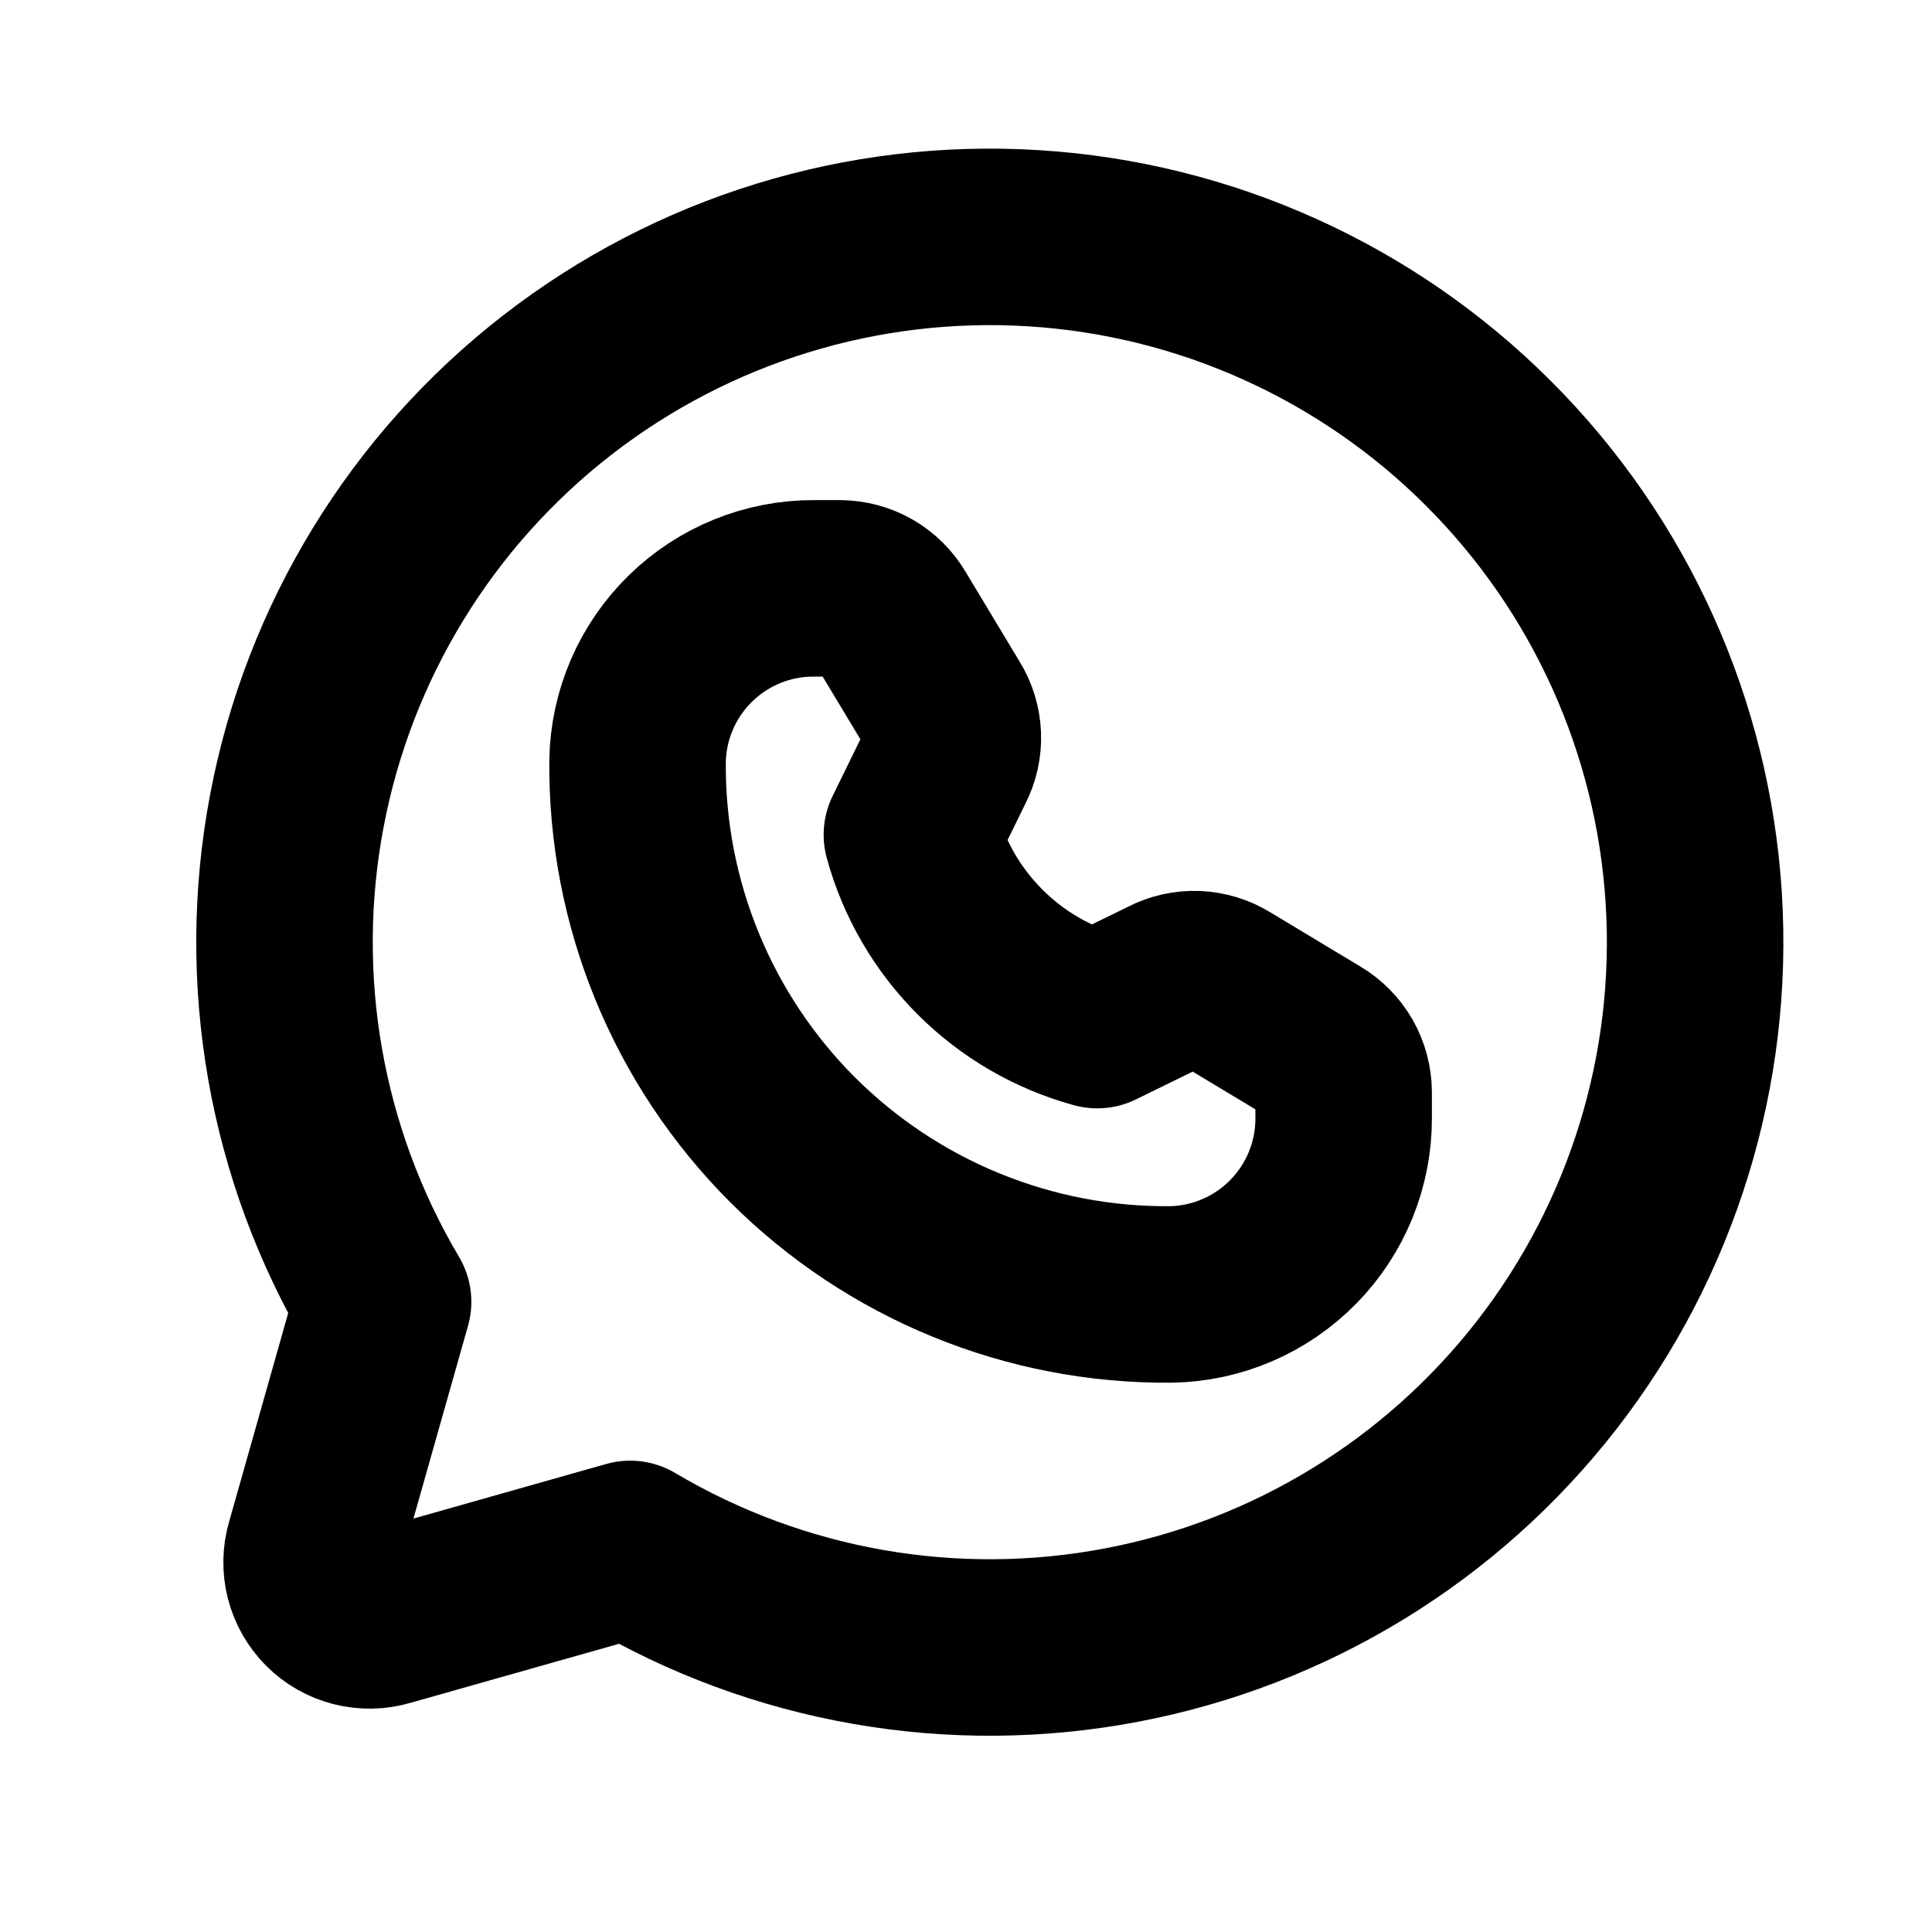 <svg width="28" height="28" viewBox="0 0 28 28" fill="none" xmlns="http://www.w3.org/2000/svg">
<path d="M5.552 18.867C4.282 16.725 3.838 14.193 4.303 11.747C4.767 9.3 6.109 7.108 8.076 5.581C10.043 4.054 12.499 3.297 14.985 3.453C17.47 3.608 19.813 4.666 21.573 6.427C23.334 8.187 24.392 10.53 24.547 13.015C24.703 15.501 23.946 17.957 22.419 19.924C20.892 21.891 18.7 23.233 16.253 23.697C13.807 24.162 11.275 23.718 9.133 22.448V22.448L5.594 23.45C5.449 23.493 5.296 23.495 5.149 23.458C5.003 23.421 4.869 23.345 4.762 23.238C4.656 23.131 4.579 22.997 4.542 22.851C4.505 22.704 4.507 22.551 4.55 22.406L5.552 18.867Z" stroke="black" stroke-width="2.558" stroke-linecap="round" stroke-linejoin="round"/>
<path d="M9.24 11.032C9.251 10.362 9.526 9.724 10.005 9.255C10.483 8.786 11.128 8.524 11.798 8.527H12.171C12.318 8.528 12.462 8.566 12.589 8.639C12.716 8.712 12.822 8.817 12.896 8.943L13.685 10.254C13.761 10.377 13.803 10.516 13.809 10.66C13.815 10.804 13.783 10.947 13.717 11.075L13.216 12.098C13.392 12.741 13.732 13.326 14.203 13.797C14.674 14.268 15.259 14.608 15.902 14.784L16.925 14.283C17.053 14.217 17.196 14.185 17.34 14.191C17.484 14.197 17.623 14.239 17.746 14.315L19.057 15.104C19.183 15.178 19.288 15.284 19.361 15.411C19.434 15.539 19.472 15.682 19.473 15.829V16.202C19.476 16.872 19.214 17.517 18.745 17.995C18.276 18.474 17.638 18.749 16.968 18.76C15.95 18.769 14.942 18.575 14 18.189C13.059 17.804 12.204 17.235 11.484 16.516C10.765 15.796 10.196 14.941 9.811 14C9.425 13.058 9.231 12.05 9.24 11.032V11.032Z" stroke="black" stroke-width="2.558" stroke-linecap="round" stroke-linejoin="round"/>
</svg>
